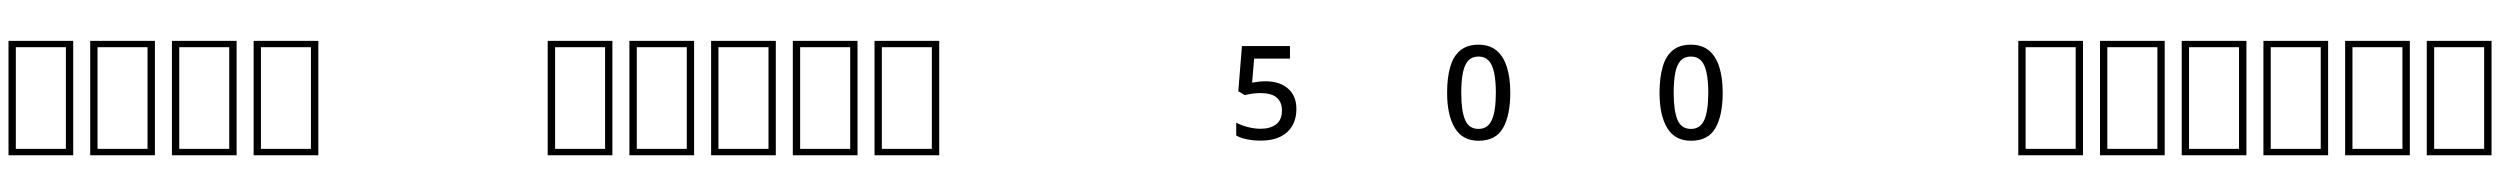 <svg xmlns="http://www.w3.org/2000/svg" xmlns:xlink="http://www.w3.org/1999/xlink" width="358.594" height="28.125"><path fill="black" d="M10.50 22.27L1.22 22.27L1.22 5.86L10.50 5.86L10.50 22.27ZM2.27 6.77L2.27 21.35L9.45 21.35L9.45 6.77L2.27 6.77ZM22.22 22.27L12.94 22.27L12.94 5.86L22.22 5.86L22.22 22.27ZM13.99 6.77L13.99 21.35L21.16 21.35L21.16 6.77L13.99 6.77ZM33.94 22.27L24.66 22.27L24.66 5.86L33.94 5.86L33.94 22.27ZM25.71 6.77L25.71 21.35L32.88 21.35L32.88 6.77L25.71 6.77ZM45.66 22.27L36.38 22.27L36.38 5.86L45.66 5.86L45.66 22.27ZM37.43 6.77L37.43 21.35L44.60 21.35L44.60 6.77L37.43 6.77ZM87.84 22.27L78.56 22.27L78.56 5.86L87.84 5.86L87.84 22.27ZM79.62 6.77L79.62 21.35L86.79 21.35L86.79 6.77L79.62 6.77ZM99.56 22.27L90.28 22.27L90.28 5.86L99.56 5.86L99.56 22.27ZM91.34 6.77L91.34 21.35L98.51 21.35L98.51 6.77L91.34 6.77ZM111.28 22.27L102 22.27L102 5.86L111.28 5.86L111.28 22.27ZM103.05 6.77L103.05 21.35L110.23 21.35L110.23 6.77L103.05 6.77ZM123 22.27L113.72 22.27L113.72 5.86L123 5.86L123 22.27ZM114.77 6.77L114.77 21.35L121.95 21.35L121.95 6.77L114.77 6.77ZM134.72 22.27L125.44 22.27L125.44 5.86L134.72 5.86L134.72 22.27ZM126.49 6.77L126.49 21.35L133.66 21.35L133.66 6.77L126.49 6.77ZM180.83 20.17L180.83 20.17Q183.29 20.17 184.62 18.96Q185.95 17.75 185.95 15.64L185.95 15.64Q185.95 13.72 184.73 12.69Q183.52 11.66 181.55 11.66L181.55 11.66Q180.90 11.66 180.41 11.73Q179.92 11.80 179.60 11.86L179.60 11.86L179.89 8.41L185.03 8.41L185.03 6.61L178.14 6.61L177.62 13.09L178.55 13.64Q178.95 13.54 179.58 13.44Q180.21 13.35 180.75 13.35L180.75 13.35Q182.37 13.35 183.12 13.99Q183.88 14.64 183.88 15.84L183.88 15.84Q183.88 17.19 183.05 17.83Q182.21 18.47 180.82 18.47L180.82 18.47Q179.94 18.47 178.97 18.22Q178.01 17.98 177.32 17.59L177.32 17.59L177.32 19.44Q177.96 19.80 178.88 19.99Q179.79 20.17 180.83 20.17ZM212.09 20.19L212.09 20.19Q214.55 20.19 215.59 18.36Q216.63 16.54 216.63 13.30L216.63 13.30Q216.63 11.12 216.13 9.58Q215.64 8.04 214.63 7.22Q213.62 6.41 212.09 6.41L212.09 6.41Q210.45 6.41 209.46 7.23Q208.46 8.05 208.02 9.59Q207.57 11.13 207.57 13.30L207.57 13.30Q207.57 16.54 208.68 18.36Q209.78 20.19 212.09 20.19ZM212.07 18.49L212.07 18.49Q210.70 18.49 210.15 17.20Q209.60 15.90 209.60 13.30L209.60 13.30Q209.60 11.57 209.84 10.41Q210.07 9.26 210.62 8.68Q211.16 8.11 212.07 8.11L212.07 8.11Q212.98 8.11 213.52 8.68Q214.07 9.26 214.31 10.41Q214.56 11.57 214.56 13.30L214.56 13.30Q214.56 15.91 213.99 17.20Q213.42 18.49 212.07 18.49ZM242.55 20.19L242.55 20.19Q245.02 20.19 246.06 18.36Q247.10 16.54 247.10 13.30L247.10 13.30Q247.10 11.12 246.60 9.58Q246.11 8.04 245.10 7.22Q244.09 6.41 242.55 6.41L242.55 6.41Q240.91 6.41 239.92 7.23Q238.93 8.05 238.49 9.59Q238.04 11.13 238.04 13.30L238.04 13.30Q238.04 16.54 239.14 18.36Q240.25 20.19 242.55 20.19ZM242.54 18.49L242.54 18.49Q241.17 18.49 240.62 17.20Q240.07 15.90 240.07 13.30L240.07 13.30Q240.07 11.57 240.30 10.41Q240.54 9.26 241.08 8.68Q241.63 8.11 242.54 8.11L242.54 8.11Q243.45 8.11 243.99 8.68Q244.54 9.26 244.78 10.41Q245.03 11.57 245.03 13.30L245.03 13.30Q245.03 15.91 244.46 17.20Q243.89 18.49 242.54 18.49ZM298.78 22.27L289.50 22.27L289.50 5.86L298.78 5.86L298.78 22.27ZM290.55 6.77L290.55 21.35L297.73 21.35L297.73 6.77L290.55 6.77ZM310.50 22.27L301.22 22.27L301.22 5.86L310.50 5.86L310.50 22.27ZM302.27 6.77L302.27 21.35L309.45 21.35L309.45 6.77L302.27 6.77ZM322.22 22.27L312.94 22.27L312.94 5.86L322.22 5.86L322.22 22.27ZM313.99 6.77L313.99 21.35L321.16 21.35L321.16 6.77L313.99 6.77ZM333.94 22.27L324.66 22.27L324.66 5.86L333.94 5.86L333.94 22.27ZM325.71 6.77L325.71 21.35L332.88 21.35L332.88 6.77L325.71 6.77ZM345.66 22.27L336.38 22.27L336.38 5.86L345.66 5.86L345.66 22.27ZM337.43 6.77L337.43 21.35L344.60 21.35L344.60 6.77L337.43 6.77ZM357.38 22.27L348.09 22.27L348.09 5.86L357.38 5.86L357.38 22.27ZM349.15 6.77L349.15 21.35L356.32 21.35L356.32 6.77L349.15 6.77Z"/></svg>
